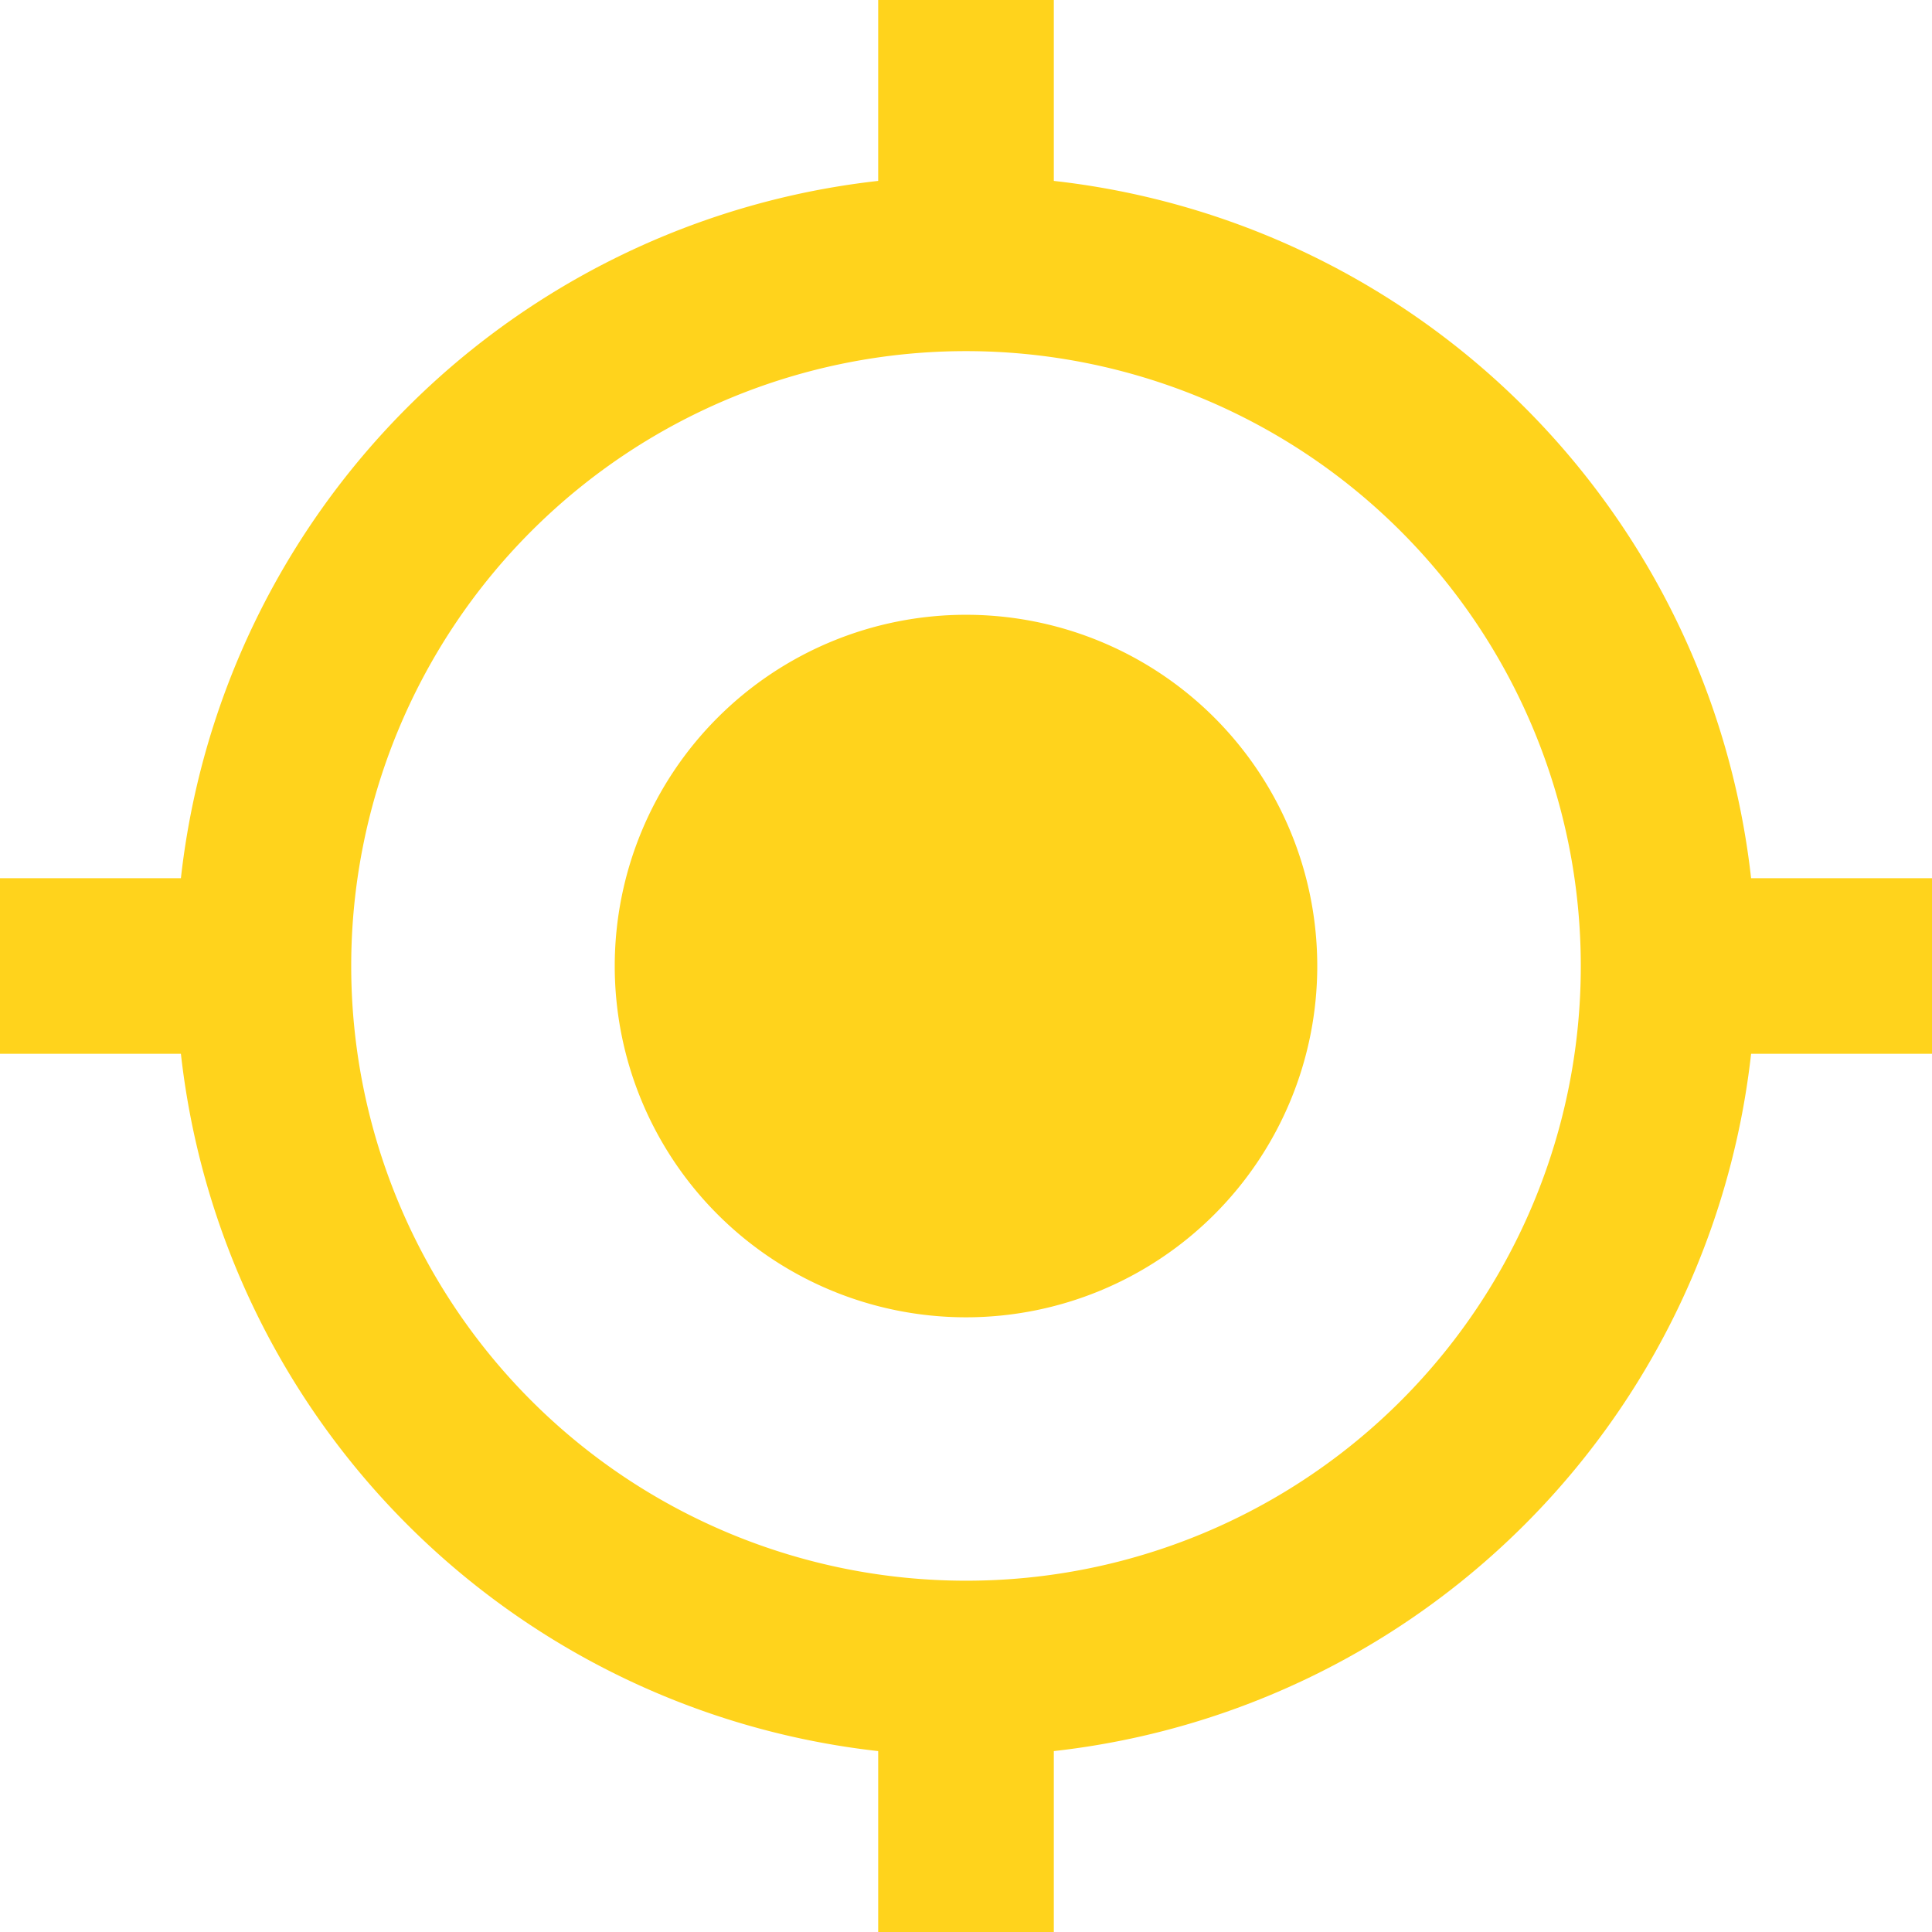 <svg xmlns="http://www.w3.org/2000/svg" width="44.31" height="44.31" viewBox="0 0 44.31 44.31">
  <path id="Icon_material-my-location" data-name="Icon material-my-location" d="M23.655,15.6a8.056,8.056,0,1,0,8.056,8.056A8.054,8.054,0,0,0,23.655,15.6Zm18.006,6.042A18.115,18.115,0,0,0,25.669,5.649V1.5H21.641V5.649A18.115,18.115,0,0,0,5.649,21.641H1.5v4.028H5.649A18.115,18.115,0,0,0,21.641,41.661V45.81h4.028V41.661A18.115,18.115,0,0,0,41.661,25.669H45.81V21.641ZM23.655,37.753a14.1,14.1,0,1,1,14.1-14.1A14.088,14.088,0,0,1,23.655,37.753Z" transform="translate(-1.5 -1.5)" fill="#ffd31c"/>
</svg>
